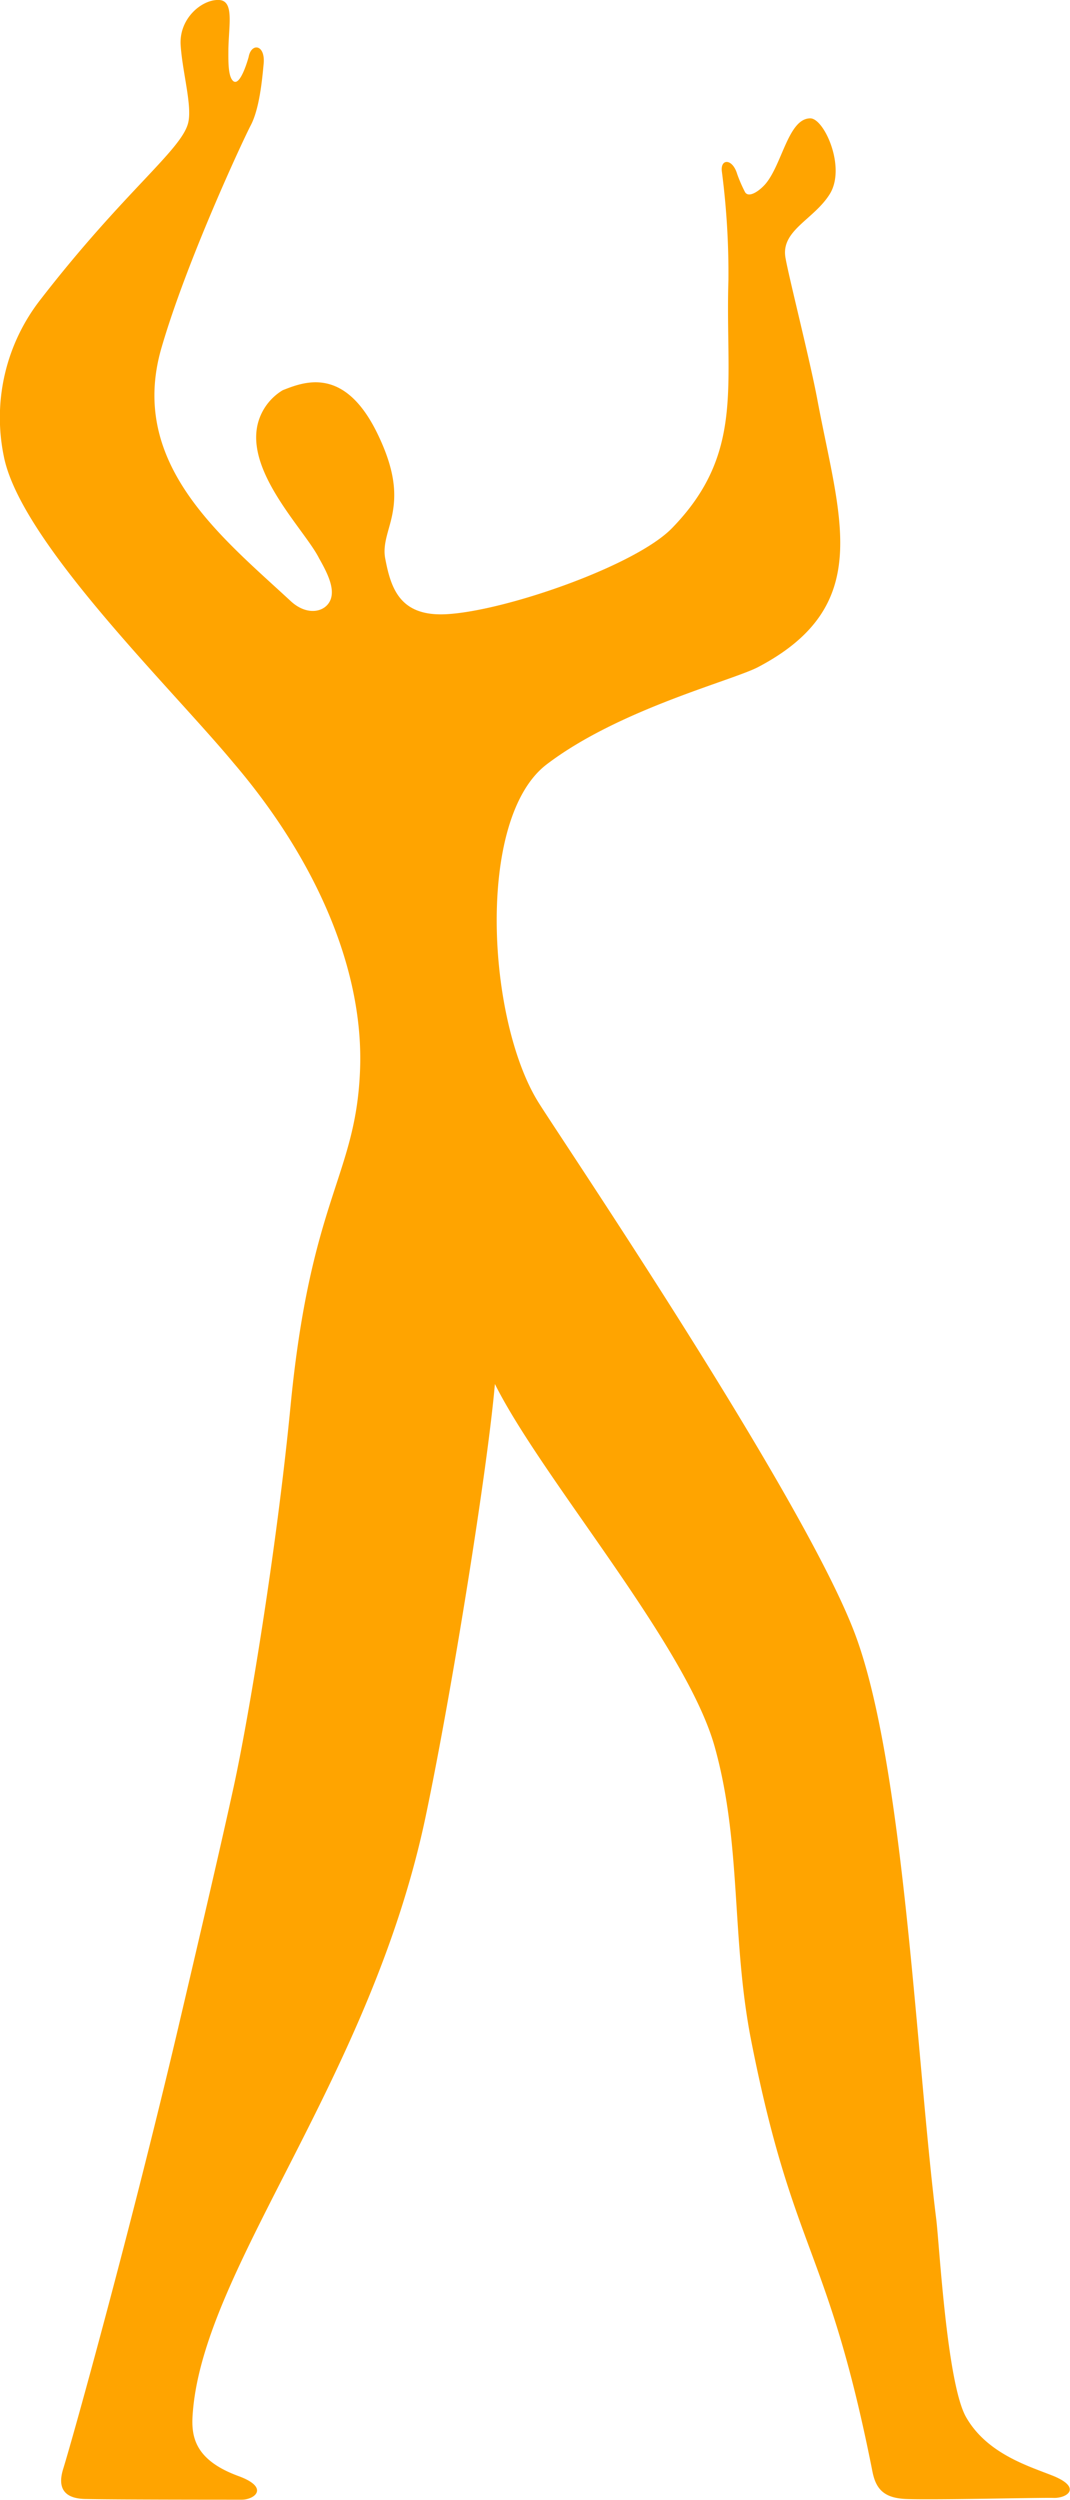 <svg xmlns="http://www.w3.org/2000/svg" viewBox="0 0 126.87 296.36">
  <title>glyph-arms-up</title>
  <g id="Layer_2" data-name="Layer 2">
    <g id="Page_2" data-name="Page 2">
      <g id="page">
        <path d="M27.67,90.42C20.16,81.38,2.42,64.18.45,54.08A22.73,22.73,0,0,1,4.81,35.5c9.93-12.83,16.71-17.71,17.5-20.93.5-2-.68-6-.89-9.21S24-.12,26,0c1.76.12,1.14,2.89,1.08,5.8,0,1.24-.07,3.14.52,3.76.88.92,1.88-2.8,1.88-2.8.31-1.72,2-1.51,1.78.81-.17,1.83-.49,5.31-1.53,7.29-.79,1.49-7.61,16.05-10.62,26.5C15.23,55,26.28,63.67,34.47,71.26c2.09,1.94,4.44,1.24,4.82-.49.29-1.33-.56-3-1.46-4.59-1.66-3.32-8.75-10.19-7.25-16a6.51,6.51,0,0,1,2.94-3.92c2.53-1,7.34-2.92,11.26,5.2,2.2,4.55,2.19,7.34,1.7,9.7-.38,1.82-1.15,3.41-.79,5.12.67,3.52,1.77,6.84,7.27,6.53,7-.39,22.37-5.74,26.71-10.19,8.65-8.88,6.31-17,6.7-29.42A93.55,93.55,0,0,0,85.6,20.4c-.25-1.62,1.25-1.66,1.81.24a17.19,17.19,0,0,0,.9,2.08c.39.81,1.65,0,2.44-.9,2-2.34,2.72-7.79,5.33-7.79,1.65,0,4.28,5.85,2.29,9-1.88,3-5.79,4.28-5.24,7.5.38,2.25,2.89,12.08,3.78,16.83,2.66,14.2,6.79,24.44-7,31.71-3.08,1.62-16.49,5-25.07,11.53-8.42,6.38-7.1,30.28-1,40.08,2.79,4.48,31.41,46.74,37.53,63,5.83,15.49,7.25,50.21,9.64,69.39.36,2.82,1.25,19.43,3.53,23.46,2.5,4.4,7.53,5.85,10.39,7,3.37,1.4,1.58,2.64,0,2.59s-13.9.26-17.47.13c-2.6-.1-3.58-1.14-4-3.18-5.3-26.79-9.38-25.82-14.36-51-2.42-12.17-1.12-23.41-4.36-35-3.39-12.12-20.43-31.72-26.06-43-.85,9.9-5.07,36.32-8.2,51.22-6.5,31-26.1,53.22-27.6,70.47-.24,2.68-.17,5.73,5.39,7.77,3.73,1.36,1.94,2.8.39,2.8s-14.93,0-18.4-.08c-2.53,0-3.51-1.18-2.77-3.56,1.32-4.27,8-28.41,13.47-51.58,2.93-12.48,5.3-22.65,6.76-29.35,1.73-7.93,5.06-27.84,6.73-45.09,2.38-24.55,7.69-27.21,8.23-39.58C43.23,115.29,37.68,102.14,27.67,90.42Z" fill="#ffa400"/>
      </g>
    </g>
  </g>
</svg>
